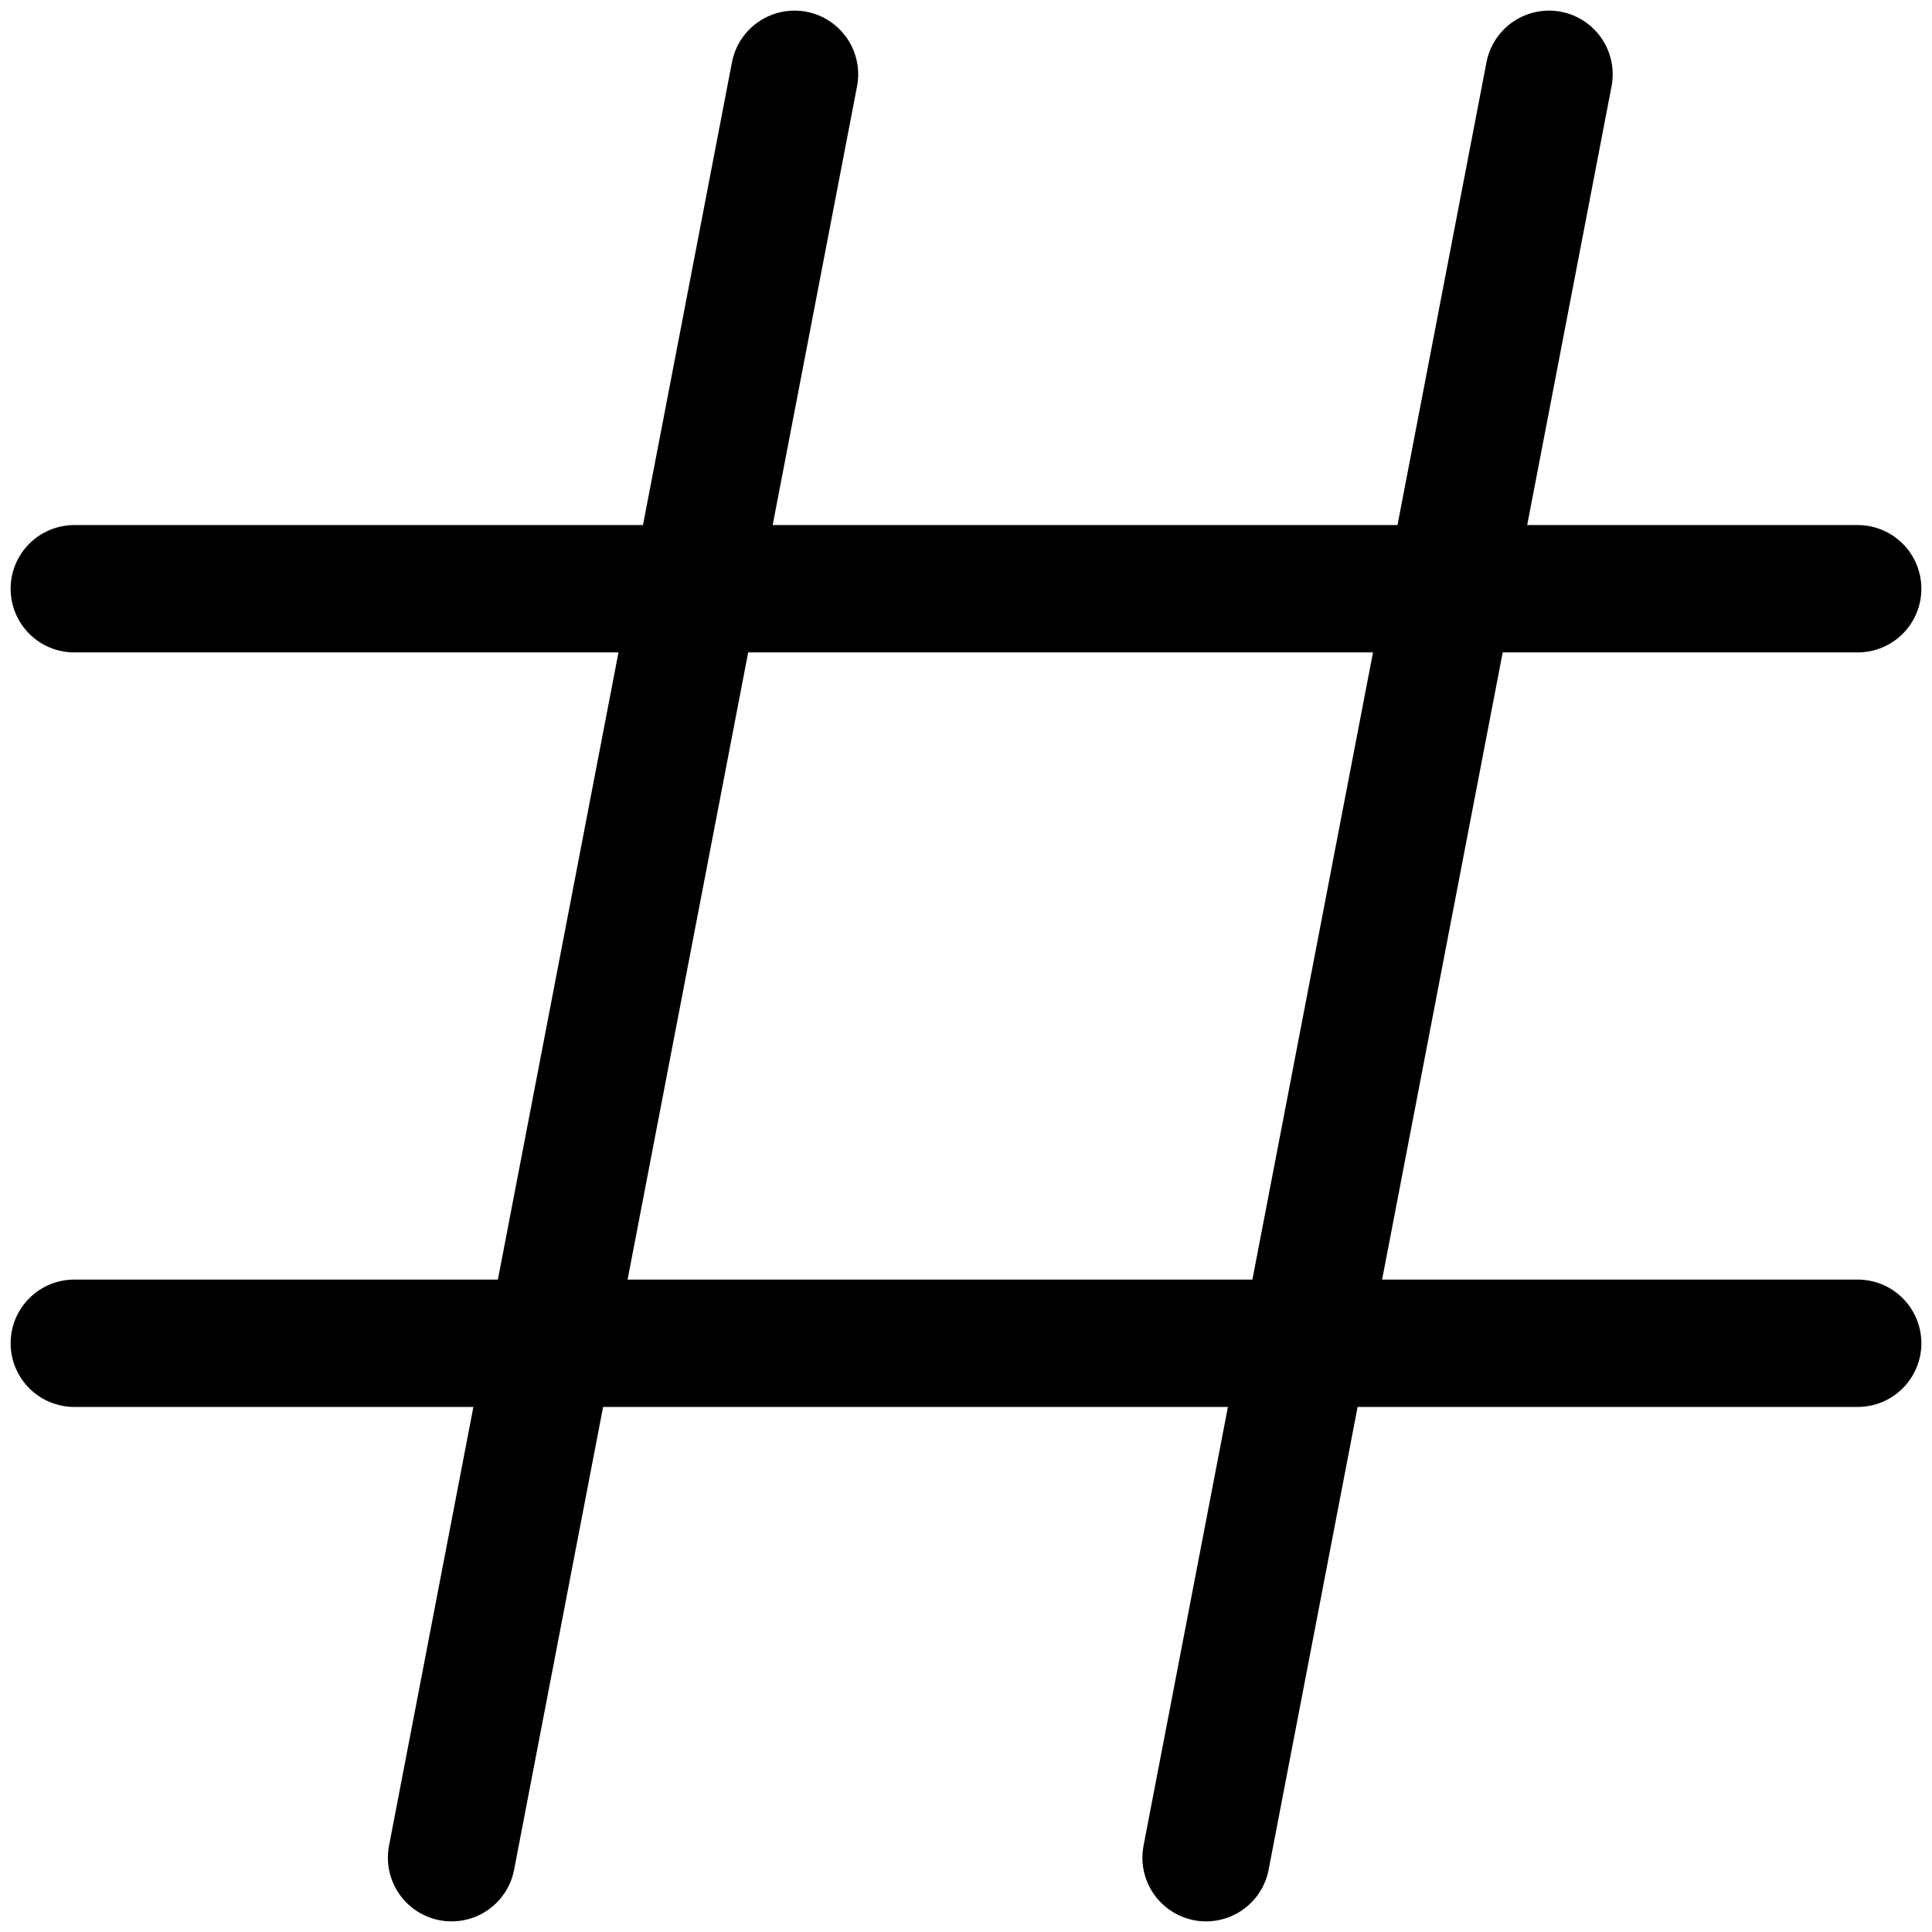 <svg width="26" height="26" viewBox="0 0 26 26" fill="none" xmlns="http://www.w3.org/2000/svg">
<path d="M1 7.923H25" stroke="black" stroke-width="1.714" stroke-linecap="round" stroke-linejoin="round"/>
<path d="M1 18.077H25" stroke="black" stroke-width="1.714" stroke-linecap="round" stroke-linejoin="round"/>
<path d="M20.846 1L16.231 25" stroke="black" stroke-width="1.714" stroke-linecap="round" stroke-linejoin="round"/>
<path d="M10.692 1L6.077 25" stroke="black" stroke-width="1.714" stroke-linecap="round" stroke-linejoin="round"/>
</svg>
